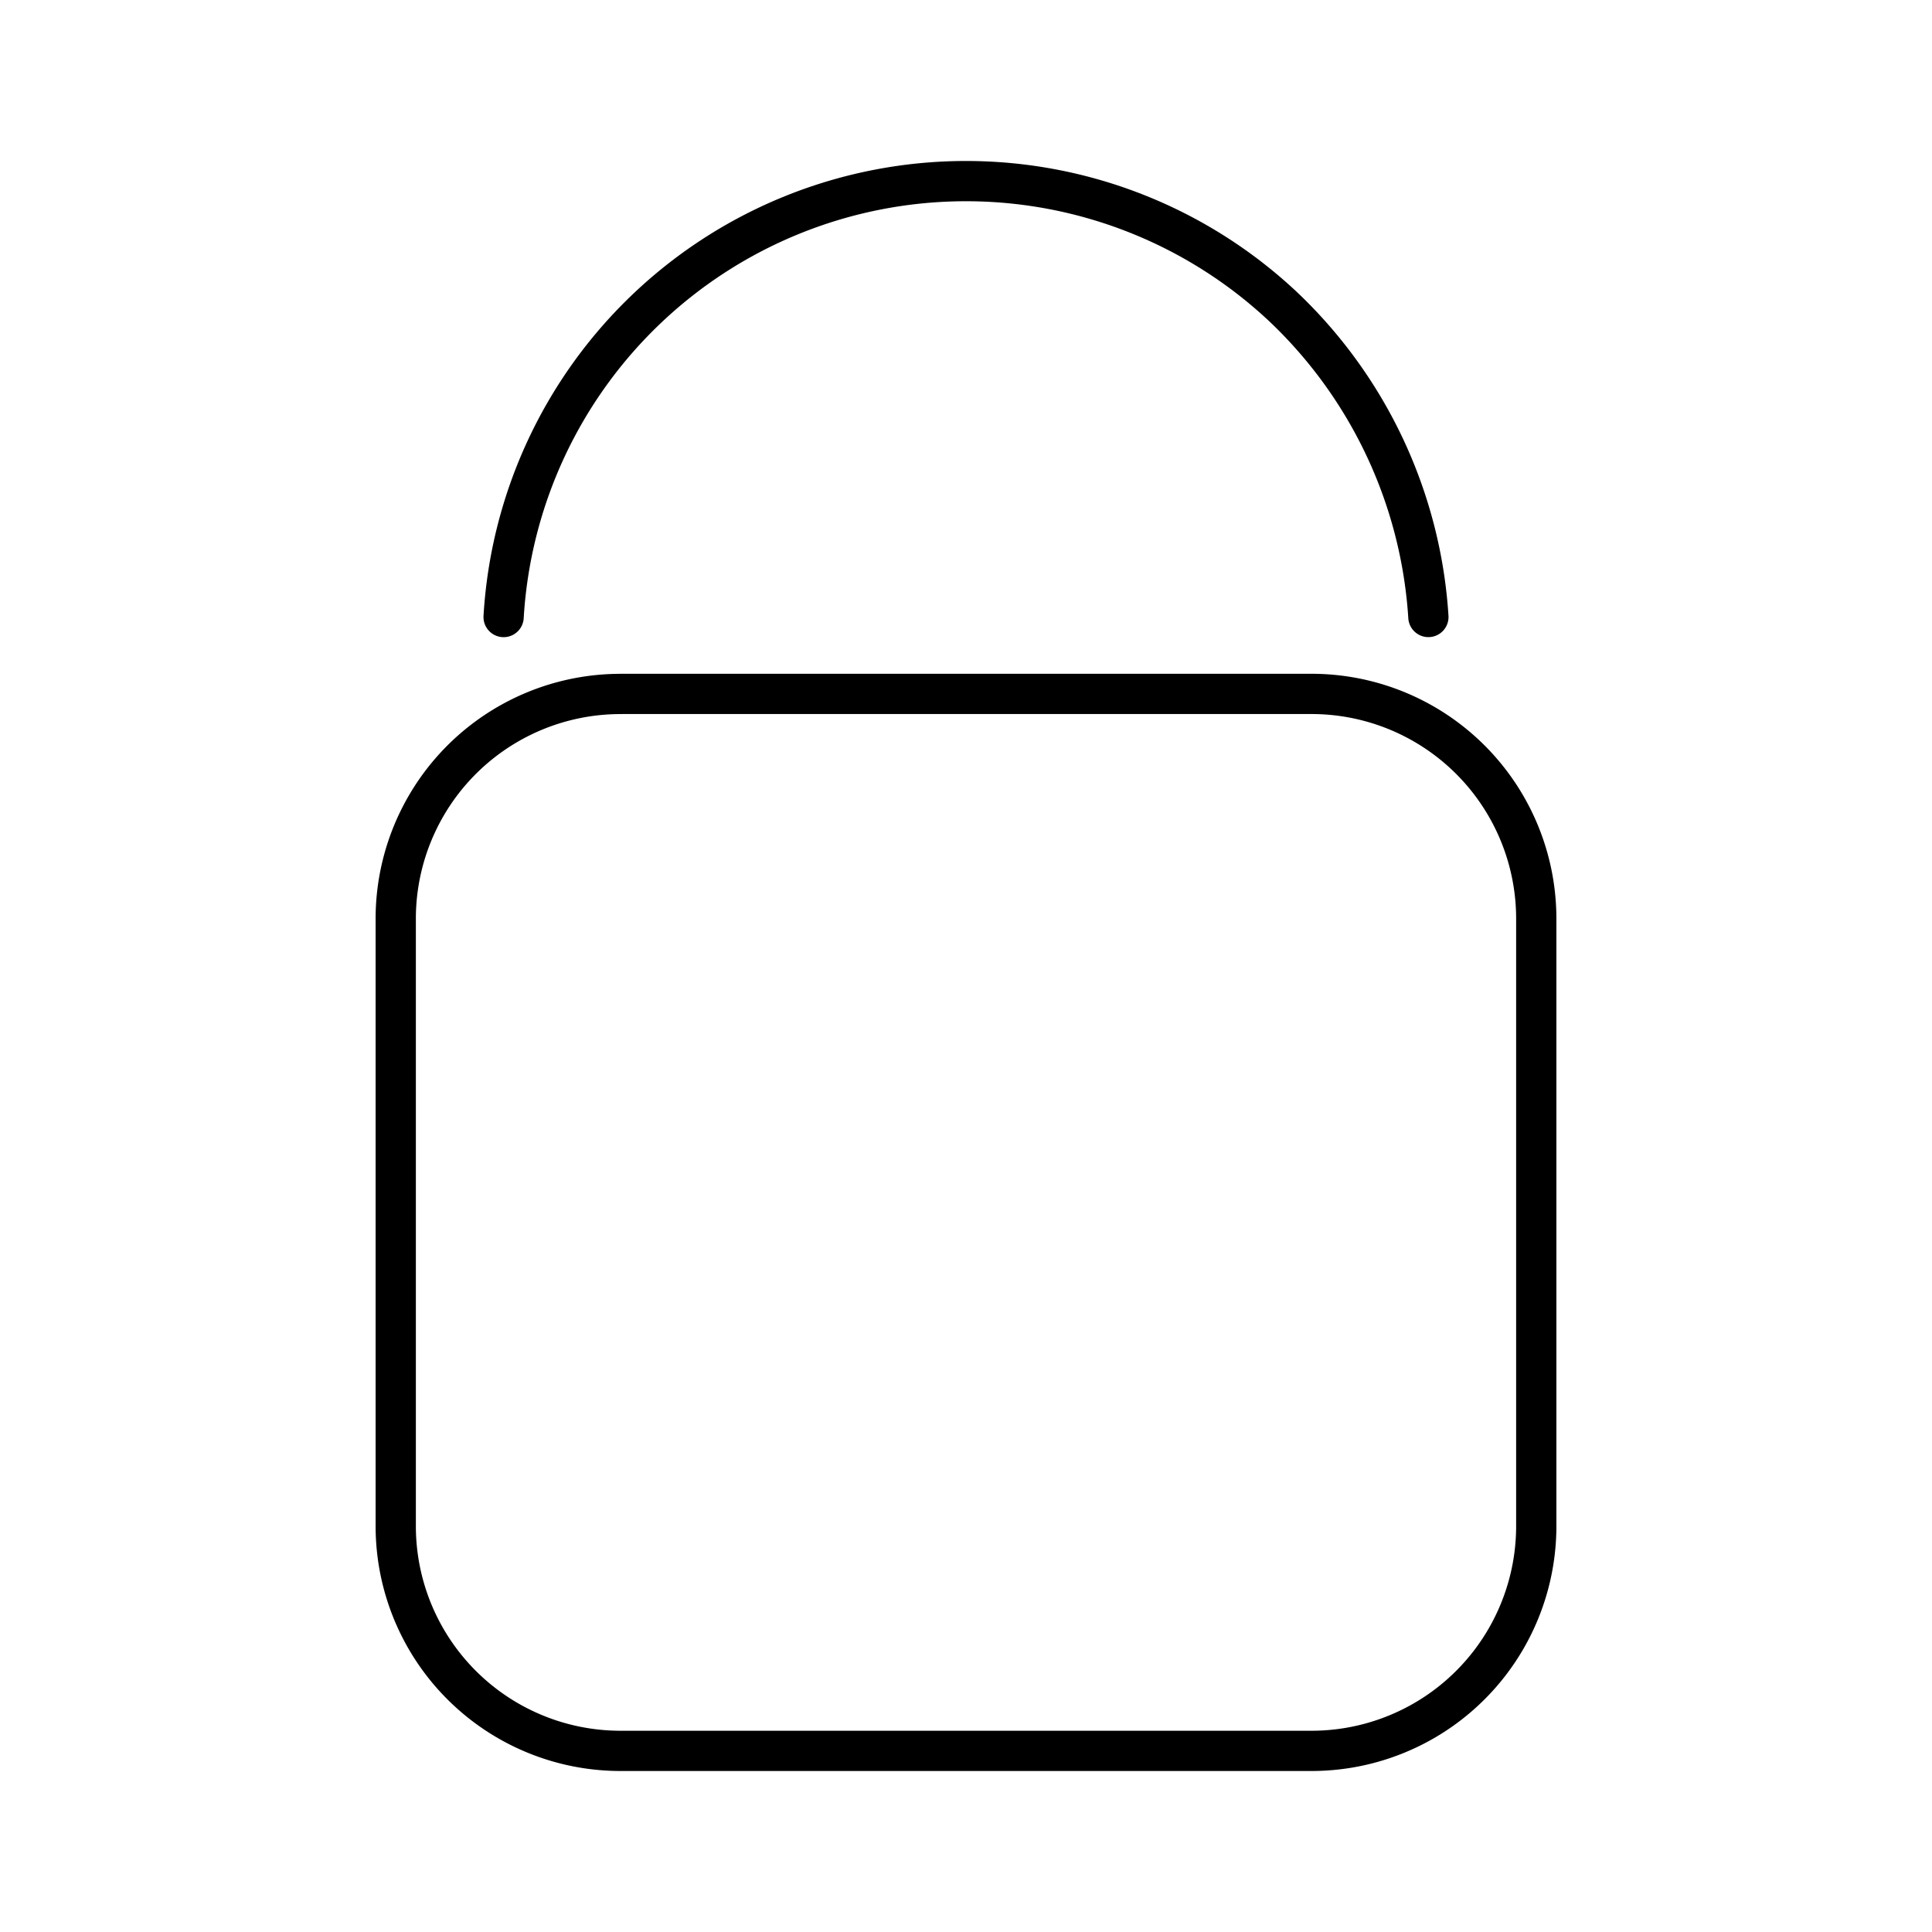 <svg xmlns="http://www.w3.org/2000/svg" xmlns:xlink="http://www.w3.org/1999/xlink" aria-hidden="true" role="img" class="iconify iconify--arcticons" width="1em" height="1em" preserveAspectRatio="xMidYMid meet" viewBox="0 0 48 48"><path fill="none" stroke="currentColor" stroke-linecap="round" stroke-linejoin="round" d="M15.417 17.24h17.166a5.584 5.584 0 0 1 5.585 5.585v15.09a5.584 5.584 0 0 1-5.585 5.585H15.417a5.584 5.584 0 0 1-5.585-5.584v-15.09a5.584 5.584 0 0 1 5.585-5.585Zm-2.905-1.91a11.508 11.508 0 0 1 19.382-7.696a11.636 11.636 0 0 1 3.594 7.695"></path></svg>